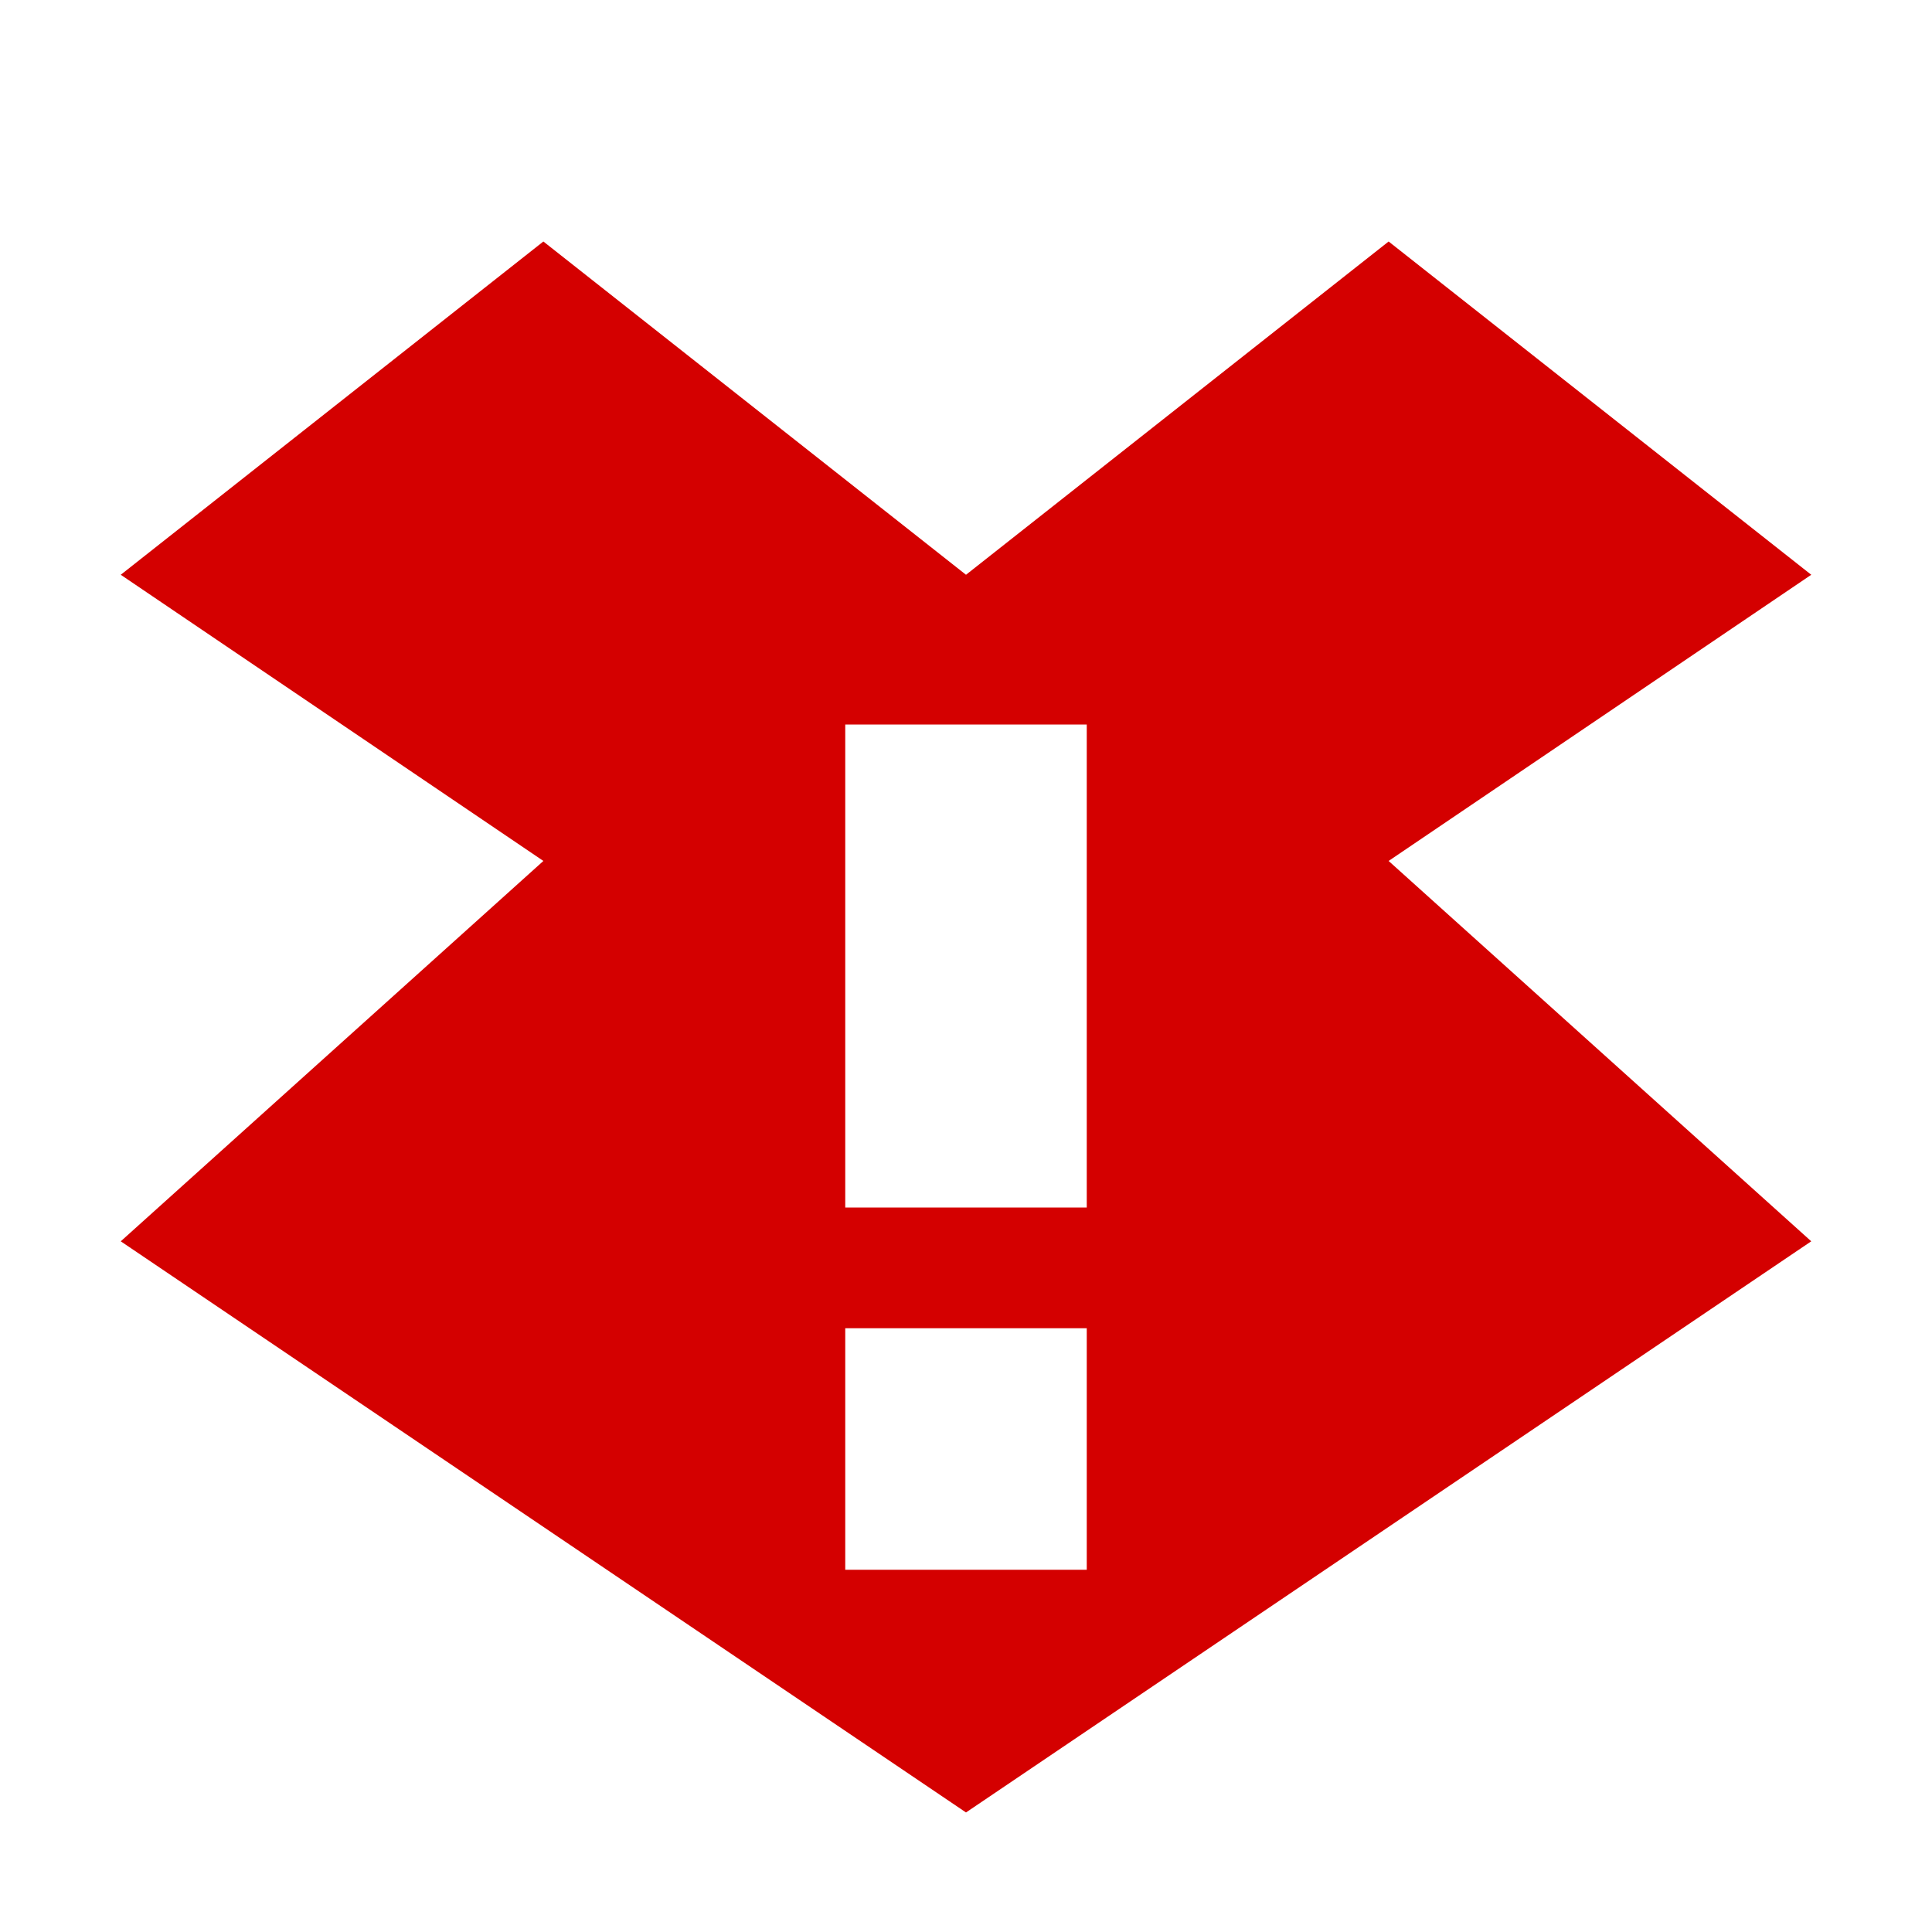 <?xml version="1.0" encoding="UTF-8"?>
<svg width="16" height="16" version="1.1" xmlns="http://www.w3.org/2000/svg">
 <path d="m4.5 2-3.5 2.76 3.5 2.37-3.5 3.15 7 4.73 7-4.73-3.5-3.15 3.5-2.37-3.5-2.76-3.5 2.76-3.5-2.76zm2.5 4h2v4h-2v-4zm0 5h2v2h-2v-2z" fill="#d40000"/>
</svg>
